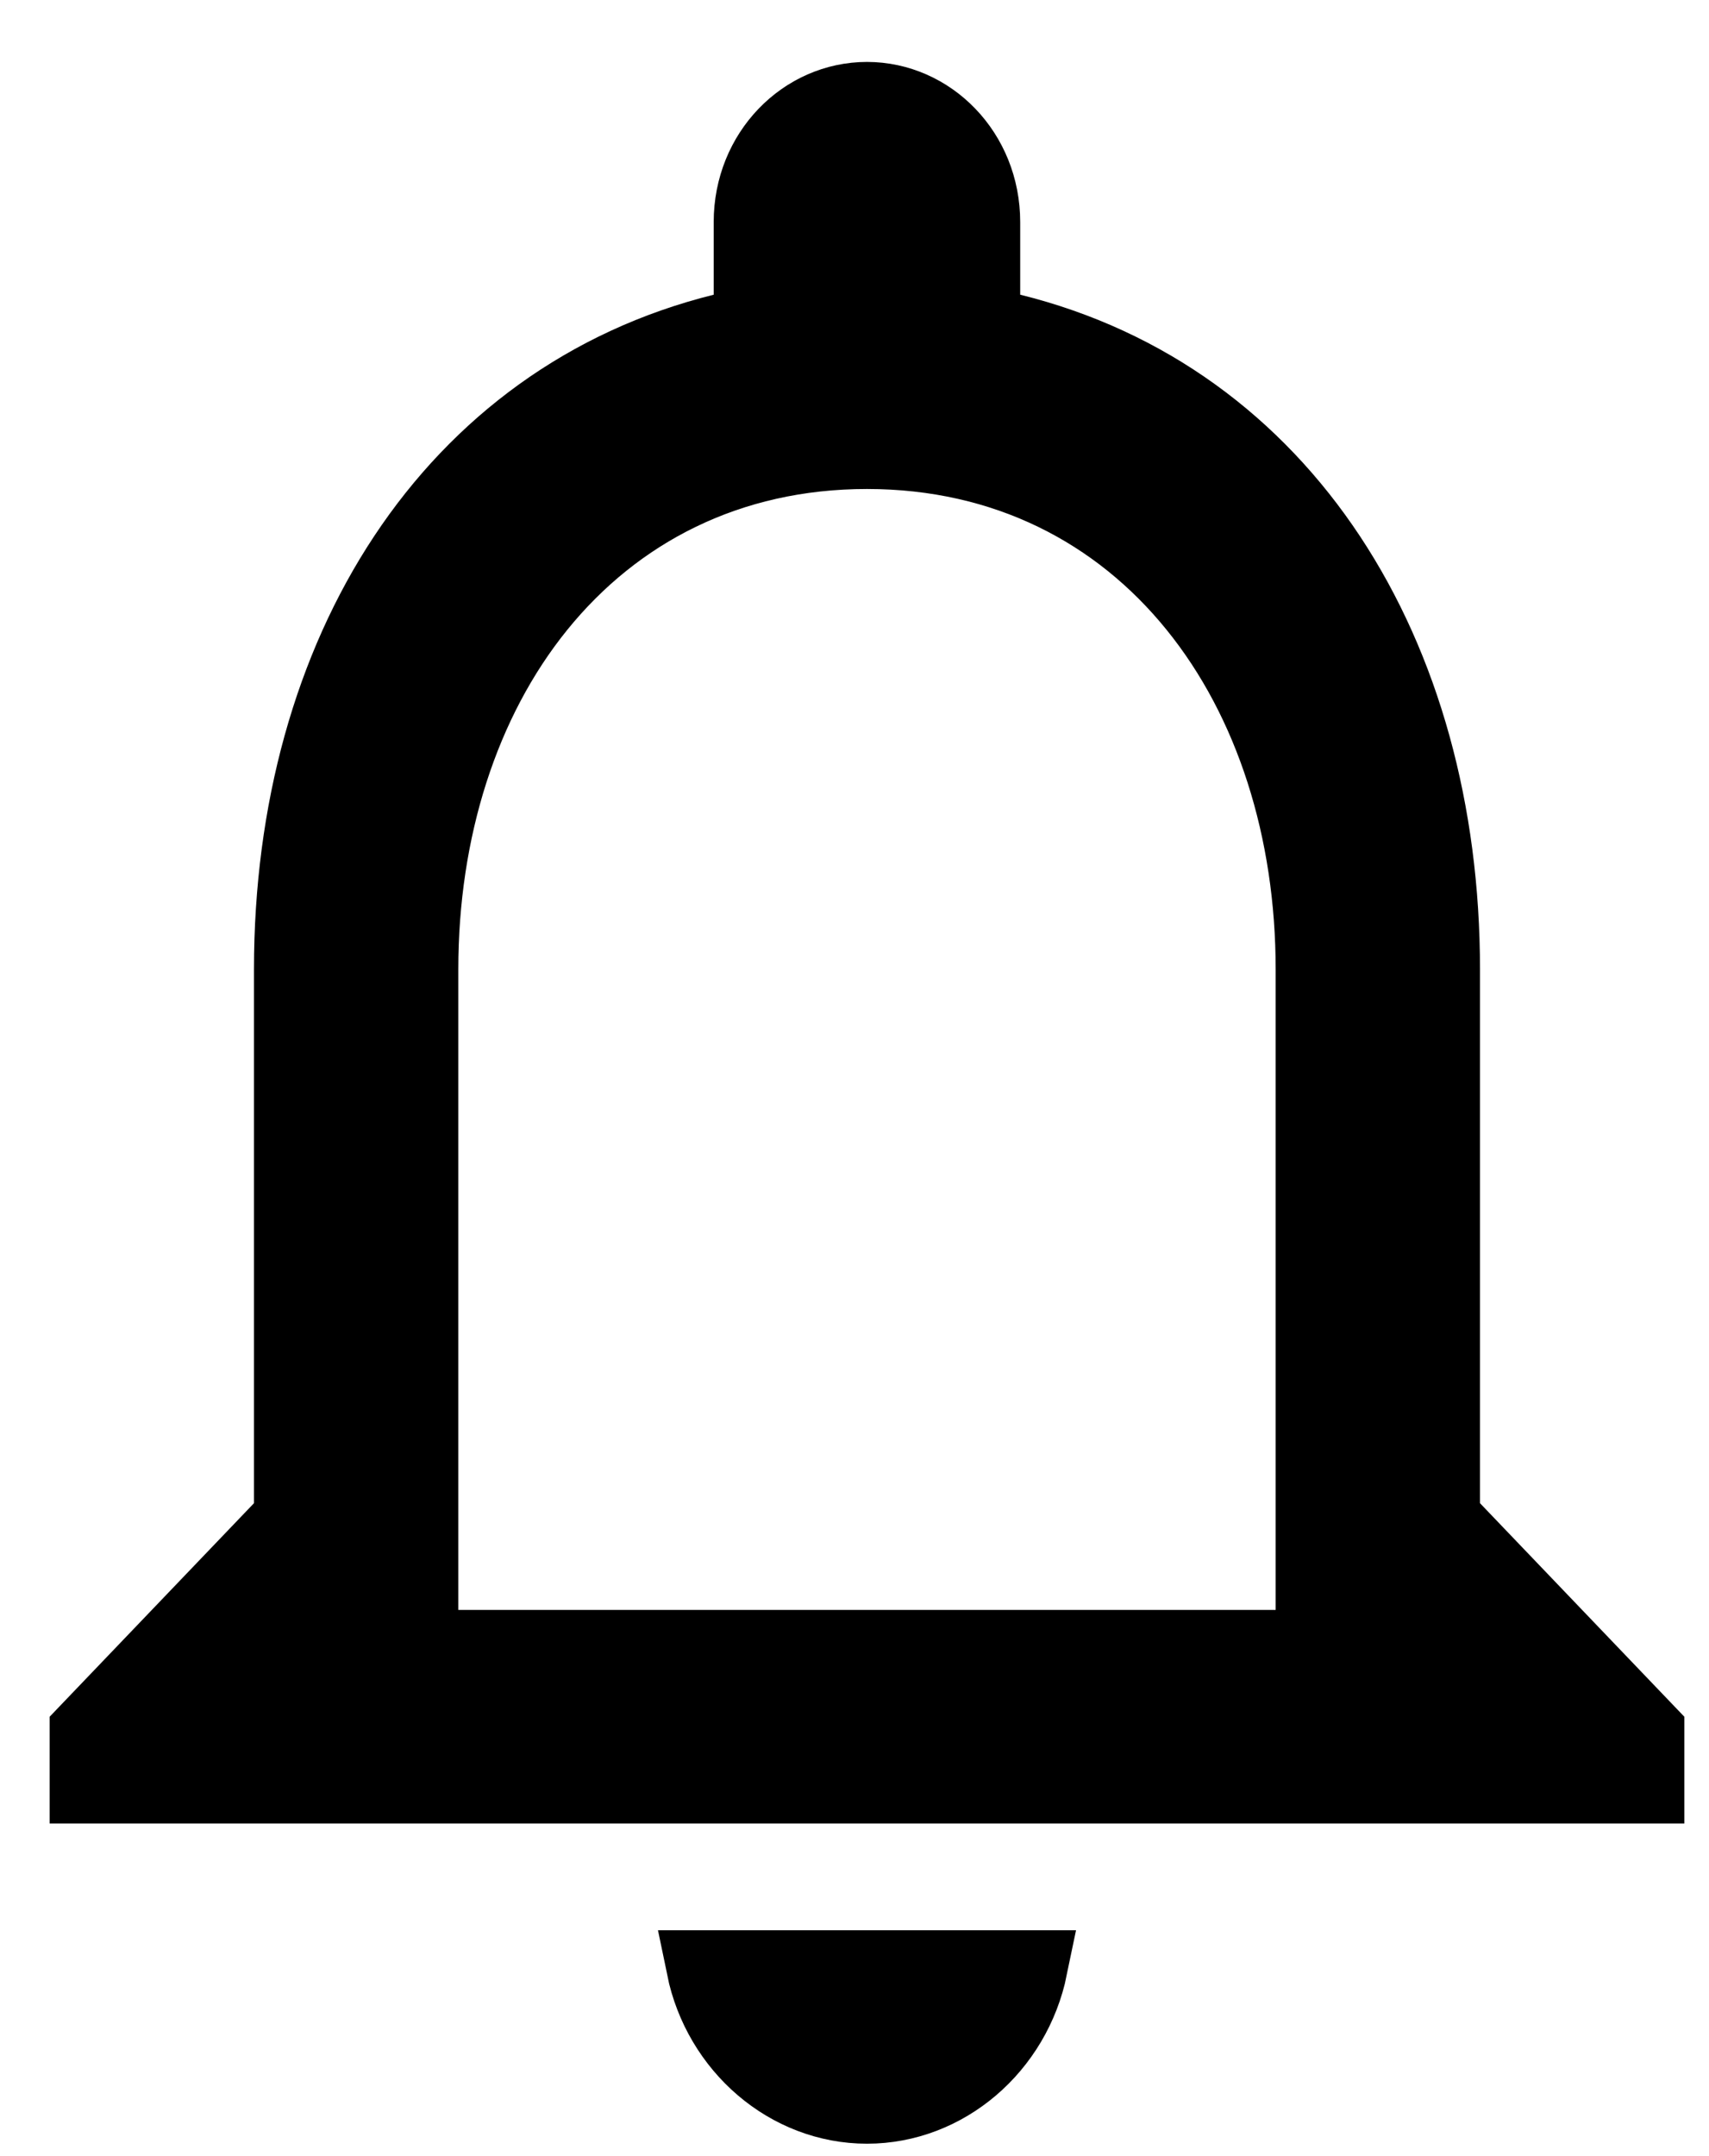<svg width="23" height="29" viewBox="0 0 23 29" fill="none" xmlns="http://www.w3.org/2000/svg">
<path d="M19.418 20.218V20.419L19.557 20.564L22.168 23.291V24.026H1.168V23.291L3.779 20.564L3.918 20.419V20.218V13.038C3.918 8.776 6.078 5.355 9.726 4.449L10.105 4.355V3.964V2.987C10.105 2.051 10.823 1.333 11.668 1.333C12.513 1.333 13.23 2.051 13.23 2.987V3.964V4.355L13.61 4.449C17.271 5.355 19.418 8.788 19.418 13.038V20.218ZM17.168 22.154H17.668V21.654V13.038C17.668 11.165 17.122 9.432 16.09 8.158C15.051 6.874 13.535 6.077 11.668 6.077C9.801 6.077 8.285 6.874 7.245 8.158C6.214 9.432 5.668 11.165 5.668 13.038V21.654V22.154H6.168H17.168ZM13.868 26.462C13.646 27.54 12.726 28.333 11.668 28.333C10.61 28.333 9.689 27.54 9.468 26.462H13.868Z" fill="black" stroke="black"/>
</svg>
